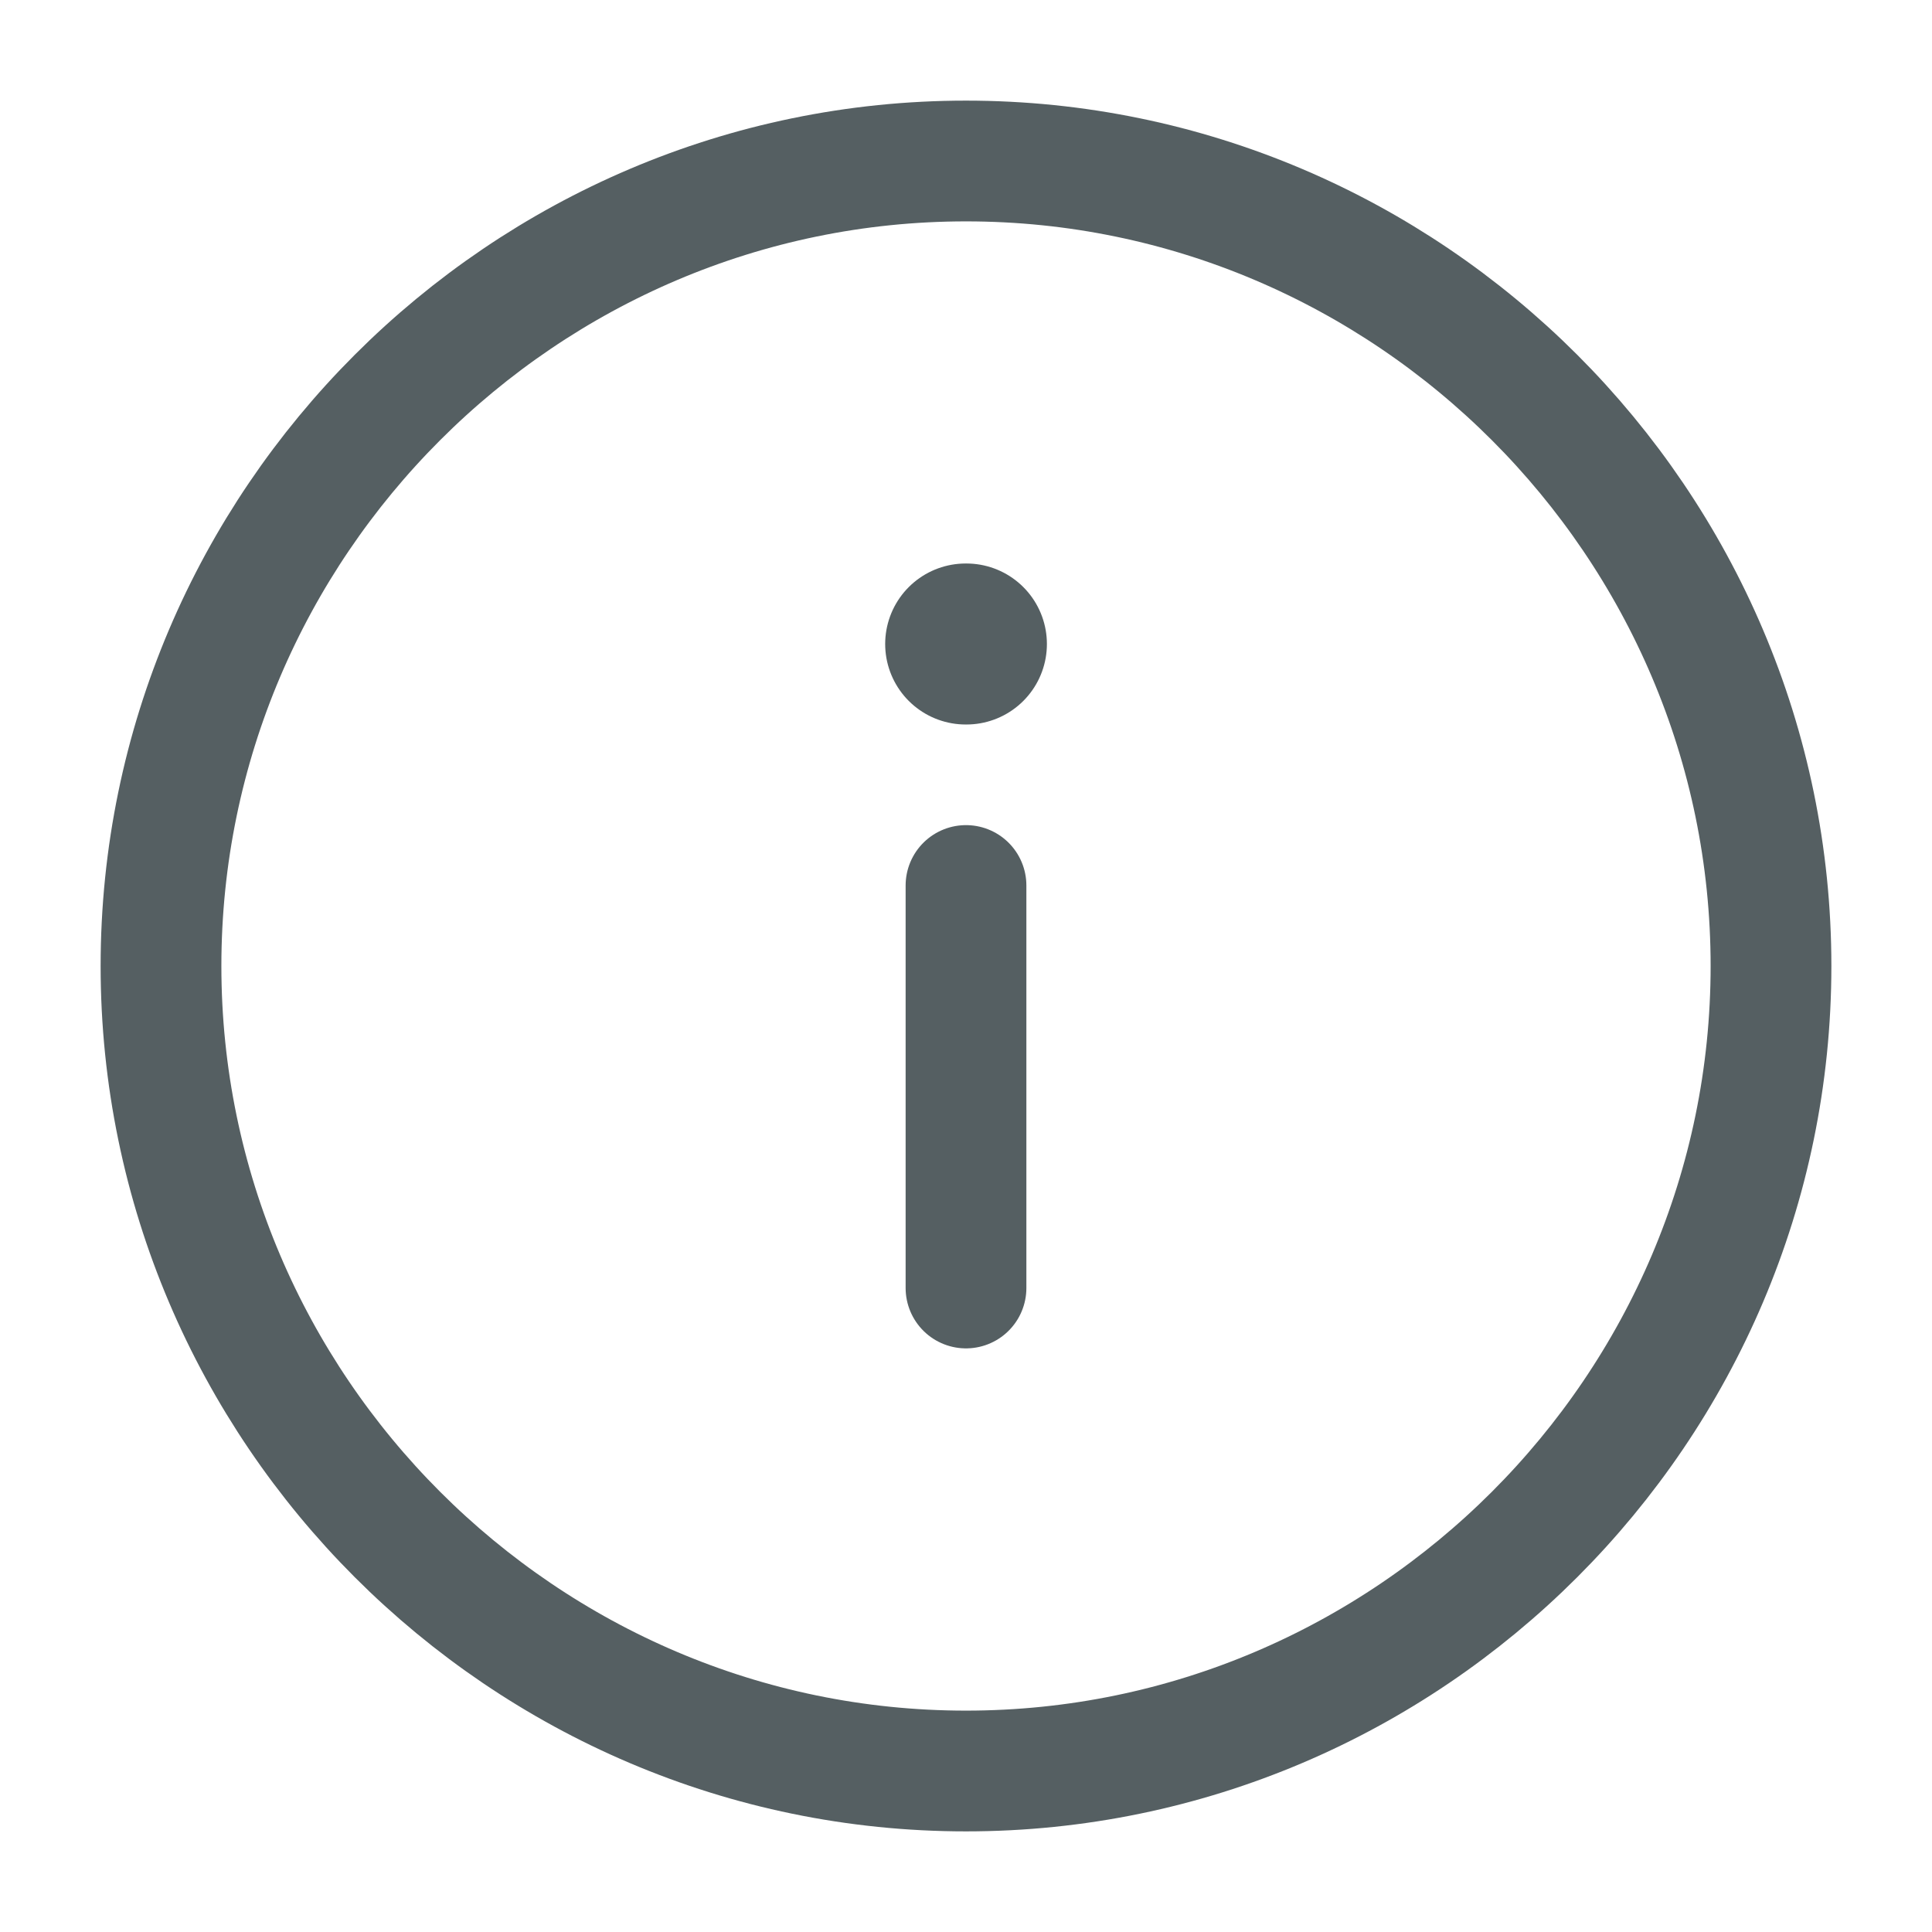 <svg width="24" height="24" viewBox="0 0 24 24" fill="none" xmlns="http://www.w3.org/2000/svg">
<path d="M12 2C6.5 2 2 6.5 2 12C2 17.5 6.5 22 12 22C17.5 22 22 17.5 22 12C22 6.5 17.5 2 12 2Z" stroke="#555F62" stroke-width="1.5" stroke-linecap="round" stroke-linejoin="round"/>
<path d="M12 16V11" stroke="#555F62" stroke-width="1.5" stroke-linecap="round" stroke-linejoin="round"/>
<path d="M12.005 8H11.996" stroke="#555F62" stroke-width="2" stroke-linecap="round" stroke-linejoin="round"/>
</svg>
